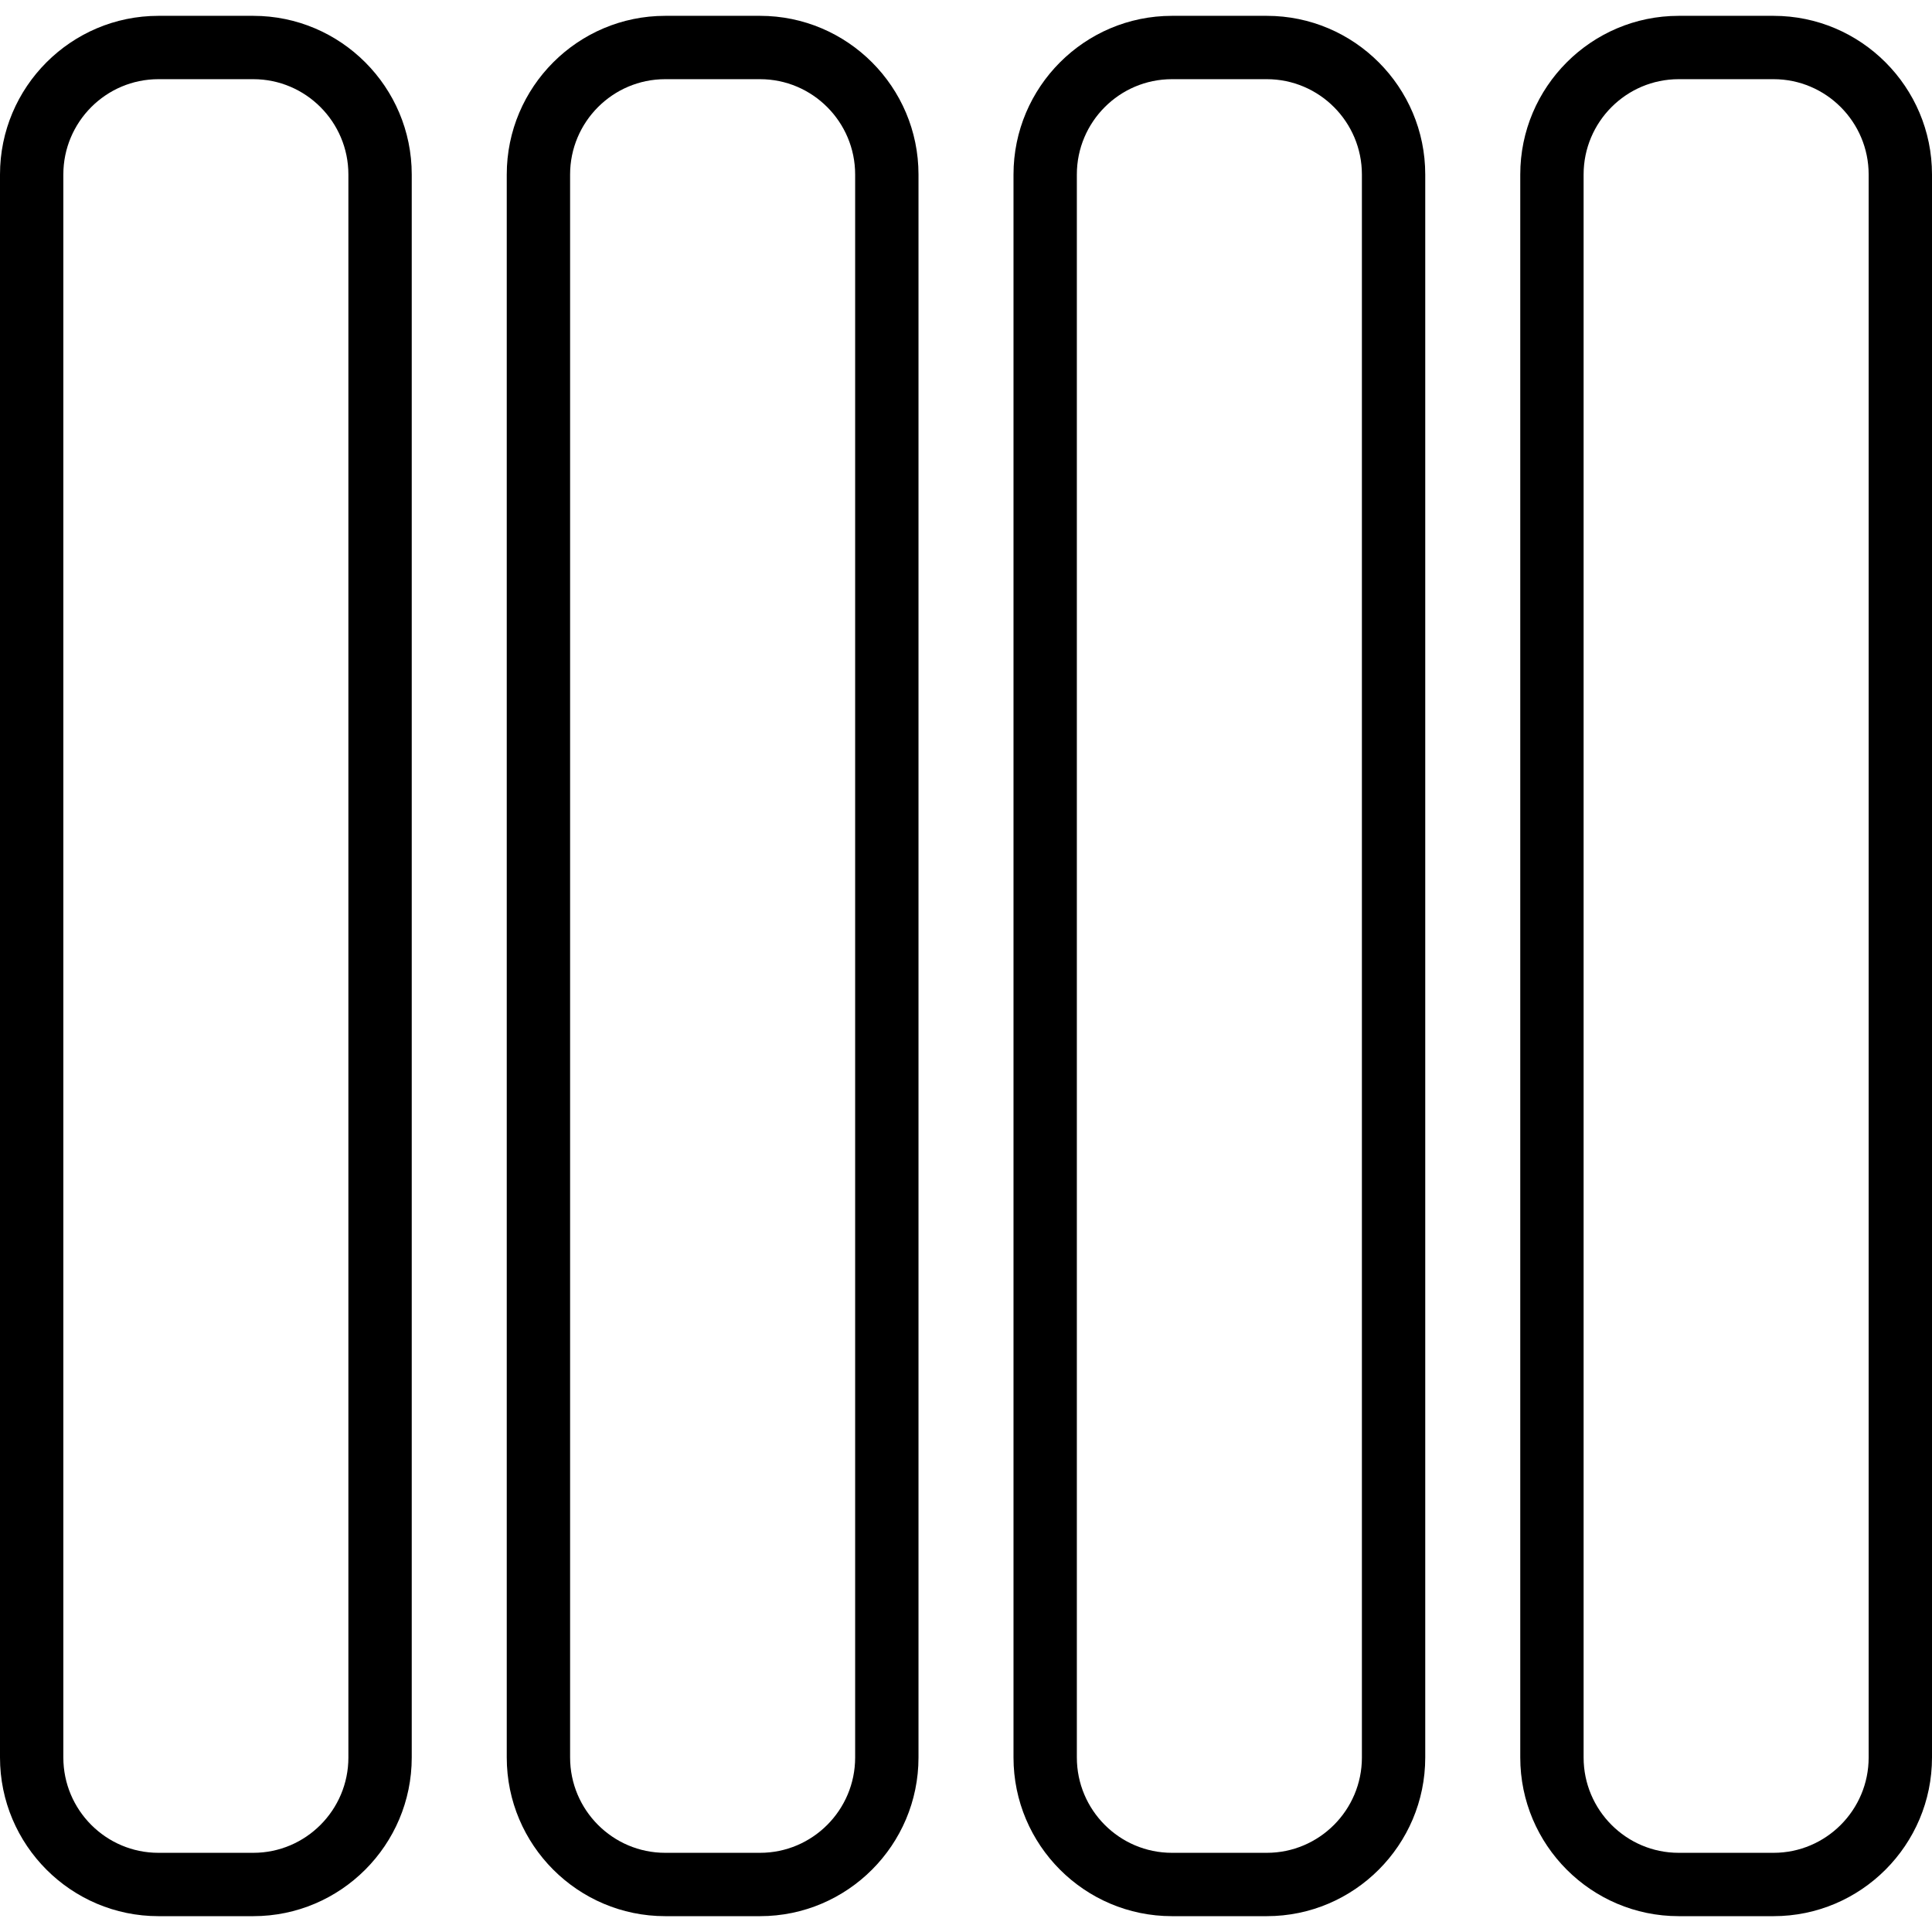 <?xml version="1.0" encoding="iso-8859-1"?>
<!-- Generator: Adobe Illustrator 19.0.0, SVG Export Plug-In . SVG Version: 6.00 Build 0)  -->
<svg version="1.1" id="Layer_1" xmlns="http://www.w3.org/2000/svg" xmlns:xlink="http://www.w3.org/1999/xlink" x="0px" y="0px"
	 viewBox="0 0 512 512" style="enable-background:new 0 0 512 512;" xml:space="preserve">
<g>
	<g>
		<path d="M201.422,4.197h-25.14c-23.151,0-41.987,18.863-41.987,42.047v419.512c0,23.184,18.835,42.047,41.987,42.047h25.141
			c23.151,0,41.988-18.863,41.988-42.047V46.244C243.41,23.059,224.574,4.197,201.422,4.197z M226.623,465.756
			c0,13.928-11.305,25.26-25.201,25.26h-25.14c-13.895,0-25.2-11.332-25.2-25.26V46.244c0-13.928,11.304-25.26,25.2-25.26h25.141
			c13.895,0,25.201,11.332,25.201,25.26V465.756z"/>
	</g>
</g>
<g>
	<g>
		<path d="M67.127,4.197H41.986C18.835,4.197,0,23.059,0,46.244v419.512c0,23.184,18.835,42.047,41.987,42.047h25.14
			c23.151,0,41.988-18.863,41.988-42.047V46.244C109.115,23.059,90.279,4.197,67.127,4.197z M92.328,465.756
			c0,13.928-11.305,25.26-25.201,25.26H41.986c-13.895,0-25.2-11.332-25.2-25.26V46.244c0-13.928,11.304-25.26,25.2-25.26h25.14
			c13.895,0,25.201,11.332,25.201,25.26V465.756z"/>
	</g>
</g>
<g>
	<g>
		<path d="M470.012,4.197h-25.14c-23.151,0-41.987,18.863-41.987,42.047v419.512c0,23.184,18.835,42.047,41.987,42.047h25.14
			c23.151,0,41.988-18.863,41.988-42.047V46.244C512,23.059,493.164,4.197,470.012,4.197z M495.213,465.756
			c0,13.928-11.305,25.26-25.201,25.26h-25.14c-13.895,0-25.2-11.332-25.2-25.26V46.244c0-13.928,11.304-25.26,25.2-25.26h25.14
			c13.895,0,25.201,11.332,25.201,25.26V465.756z"/>
	</g>
</g>
<g>
	<g>
		<path d="M335.717,4.197h-25.141c-23.151,0-41.987,18.863-41.987,42.047v419.512c0,23.184,18.835,42.047,41.987,42.047h25.14
			c23.151,0,41.988-18.863,41.988-42.047V46.244C377.705,23.059,358.869,4.197,335.717,4.197z M360.918,465.756
			c0,13.928-11.305,25.26-25.201,25.26h-25.141c-13.895,0-25.2-11.332-25.2-25.26V46.244c0-13.928,11.304-25.26,25.2-25.26h25.14
			c13.895,0,25.201,11.332,25.201,25.26V465.756z"/>
	</g>
</g>
<g>
</g>
<g>
</g>
<g>
</g>
<g>
</g>
<g>
</g>
<g>
</g>
<g>
</g>
<g>
</g>
<g>
</g>
<g>
</g>
<g>
</g>
<g>
</g>
<g>
</g>
<g>
</g>
<g>
</g>
</svg>
